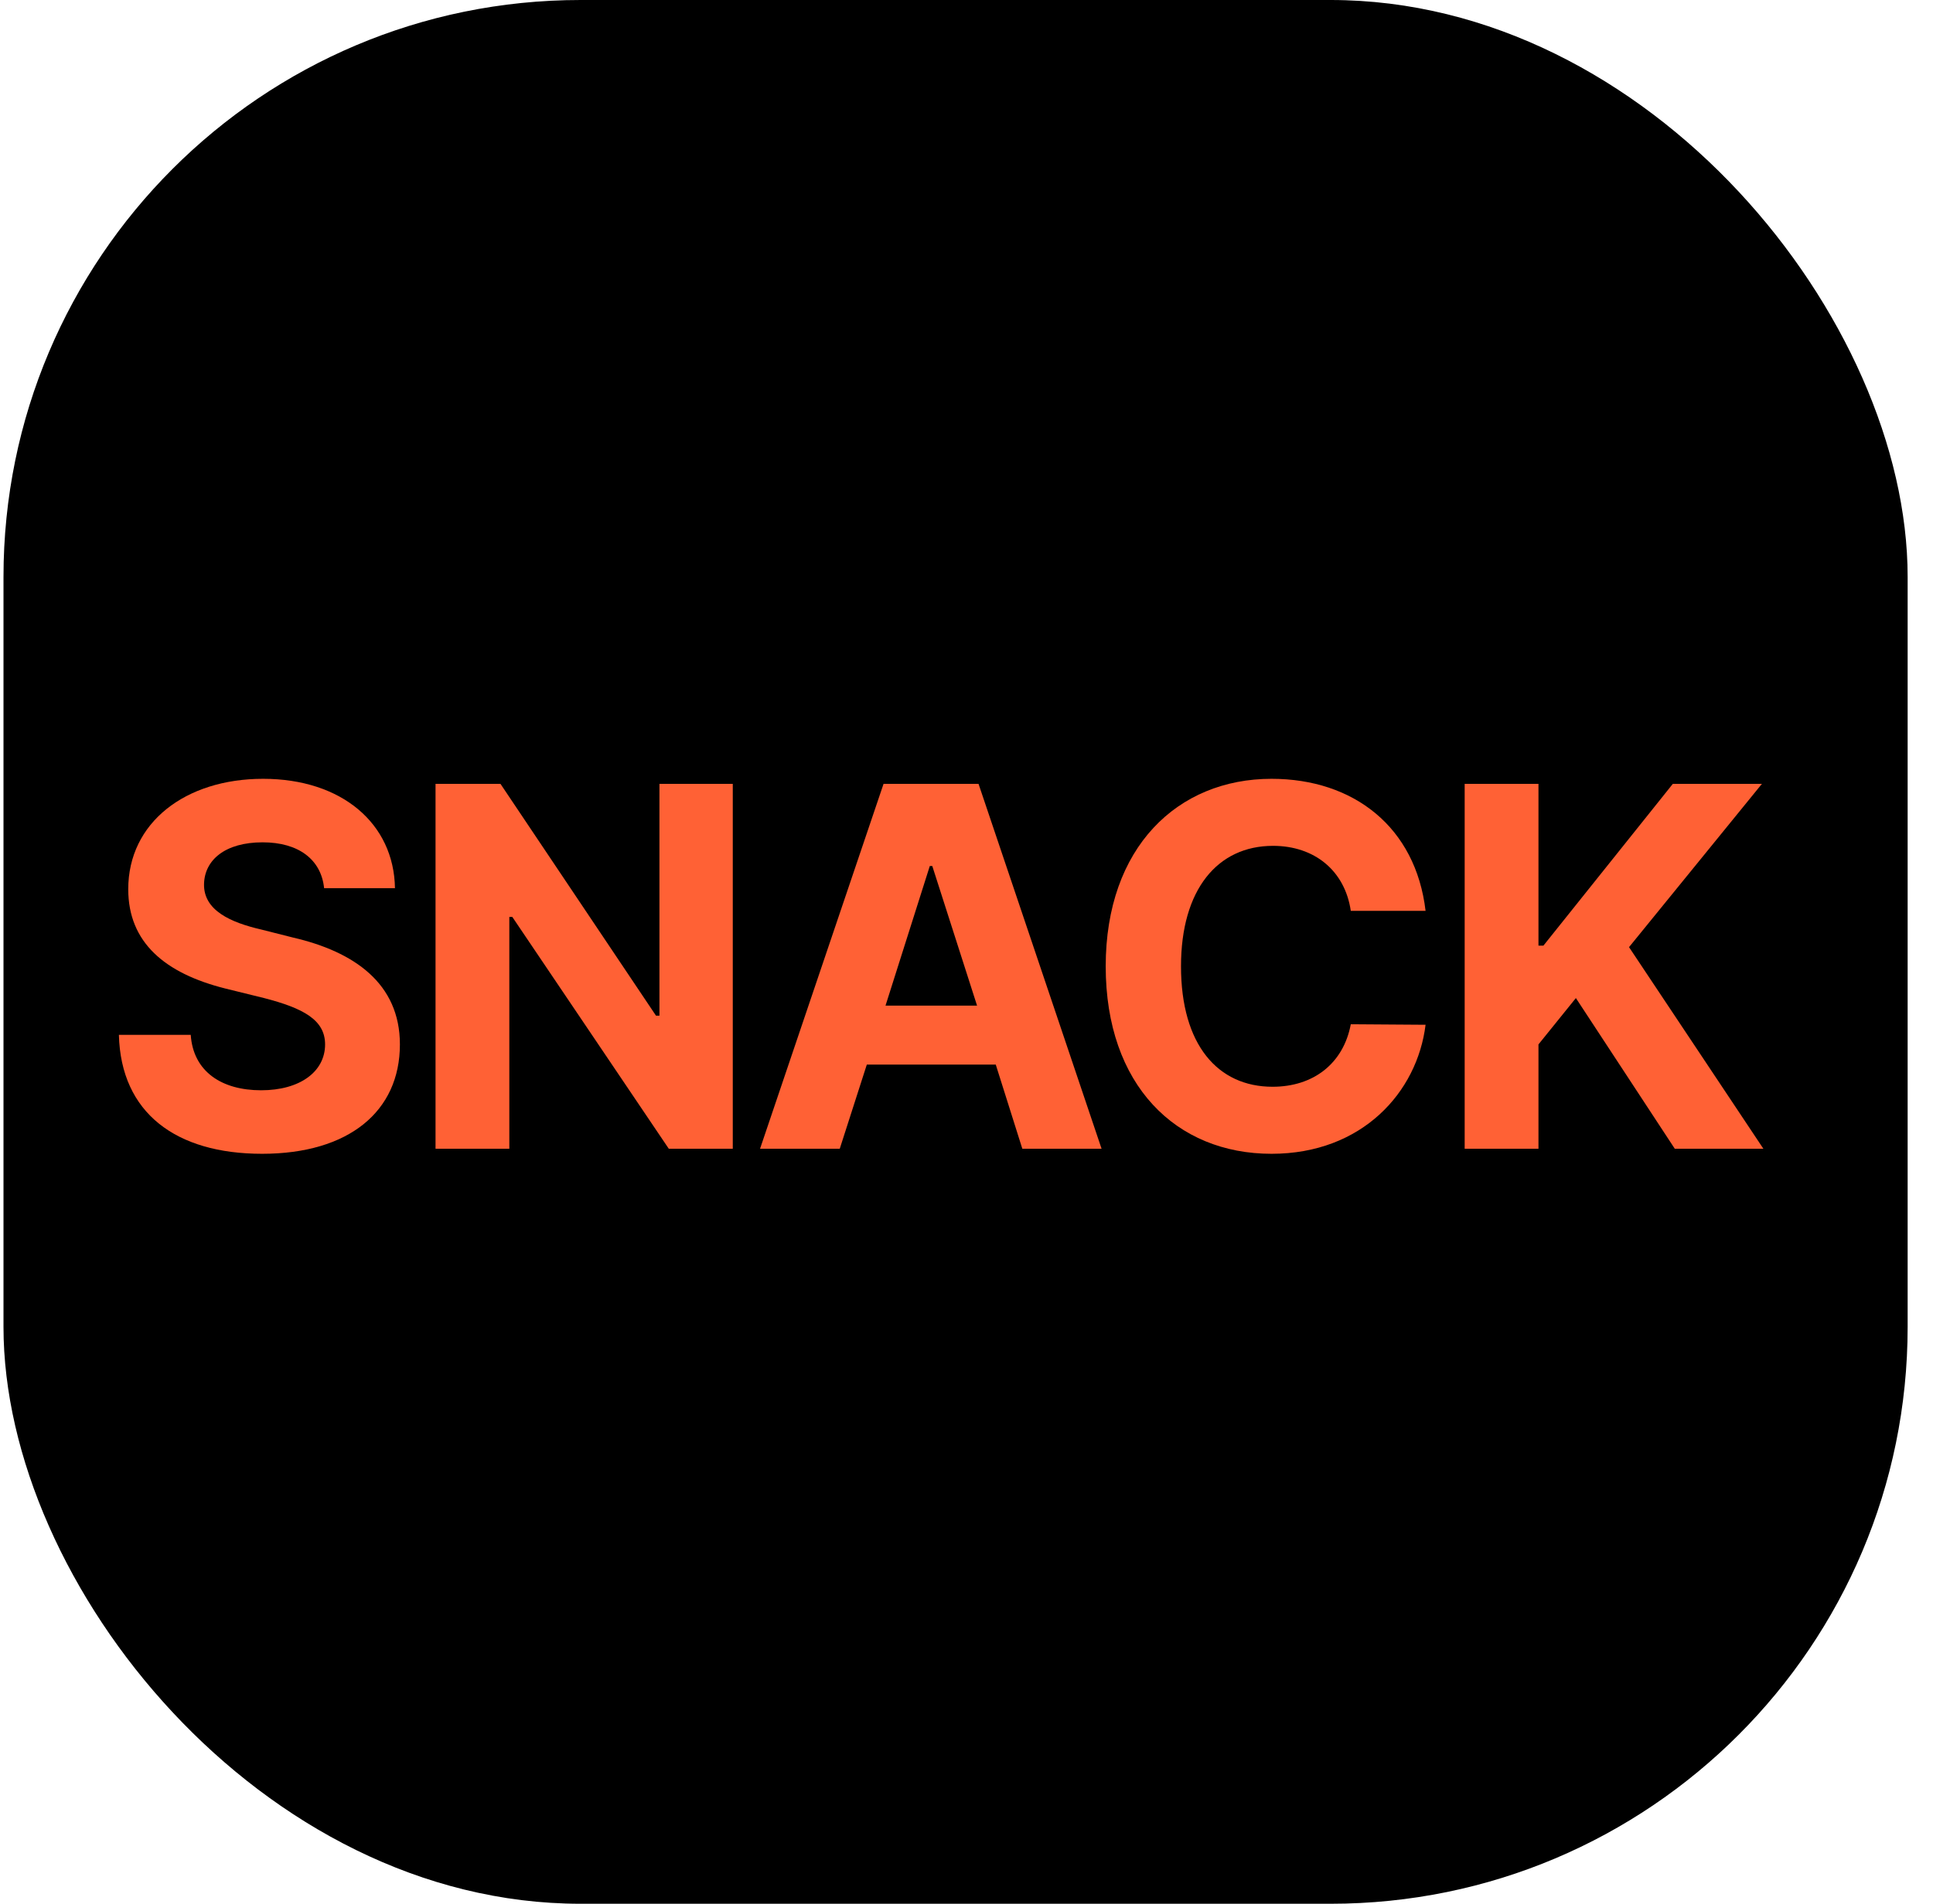 <svg width="67" height="66" viewBox="0 0 67 66" fill="none" xmlns="http://www.w3.org/2000/svg">
<rect x="0.121" width="66" height="66" rx="20" fill="black"/>
<path d="M11.234 30.792C11.132 29.796 10.347 29.202 9.102 29.202C7.805 29.202 7.089 29.813 7.072 30.652C7.055 31.561 7.993 31.98 9.051 32.224L10.159 32.504C12.274 32.993 13.861 34.094 13.861 36.208C13.861 38.532 12.087 40 9.085 40C6.1 40 4.189 38.585 4.121 35.876H6.611C6.697 37.152 7.686 37.798 9.051 37.798C10.398 37.798 11.268 37.152 11.268 36.208C11.268 35.352 10.5 34.95 9.153 34.601L7.805 34.269C5.724 33.745 4.445 32.679 4.445 30.827C4.445 28.52 6.424 27 9.119 27C11.848 27 13.656 28.555 13.69 30.792H11.234Z" fill="#FF6135"/>
<path d="M25.399 27.175V39.825H23.181L17.757 31.788H17.654V39.825H15.096V27.175H17.347L22.738 35.212H22.857V27.175H25.399Z" fill="#FF6135"/>
<path d="M29.107 39.825H26.344L30.625 27.175H33.917L38.182 39.825H35.435L34.514 36.907H30.045L29.107 39.825ZM30.693 34.863H33.866L32.314 30.023H32.228L30.693 34.863Z" fill="#FF6135"/>
<path d="M46.82 31.578C46.615 30.18 45.557 29.324 44.125 29.324C42.197 29.324 40.935 30.844 40.935 33.5C40.935 36.226 42.214 37.676 44.108 37.676C45.523 37.676 46.564 36.872 46.82 35.509L49.412 35.527C49.123 37.868 47.212 40 44.073 40C40.764 40 38.325 37.624 38.325 33.5C38.325 29.376 40.815 27 44.073 27C46.922 27 49.071 28.677 49.412 31.578H46.82Z" fill="#FF6135"/>
<path d="M50.767 39.825V27.175H53.325V32.784H53.496L57.982 27.175H61.07L56.464 32.836L61.121 39.825H58.05L54.622 34.601L53.325 36.208V39.825H50.767Z" fill="#FF6135"/>
</svg>
